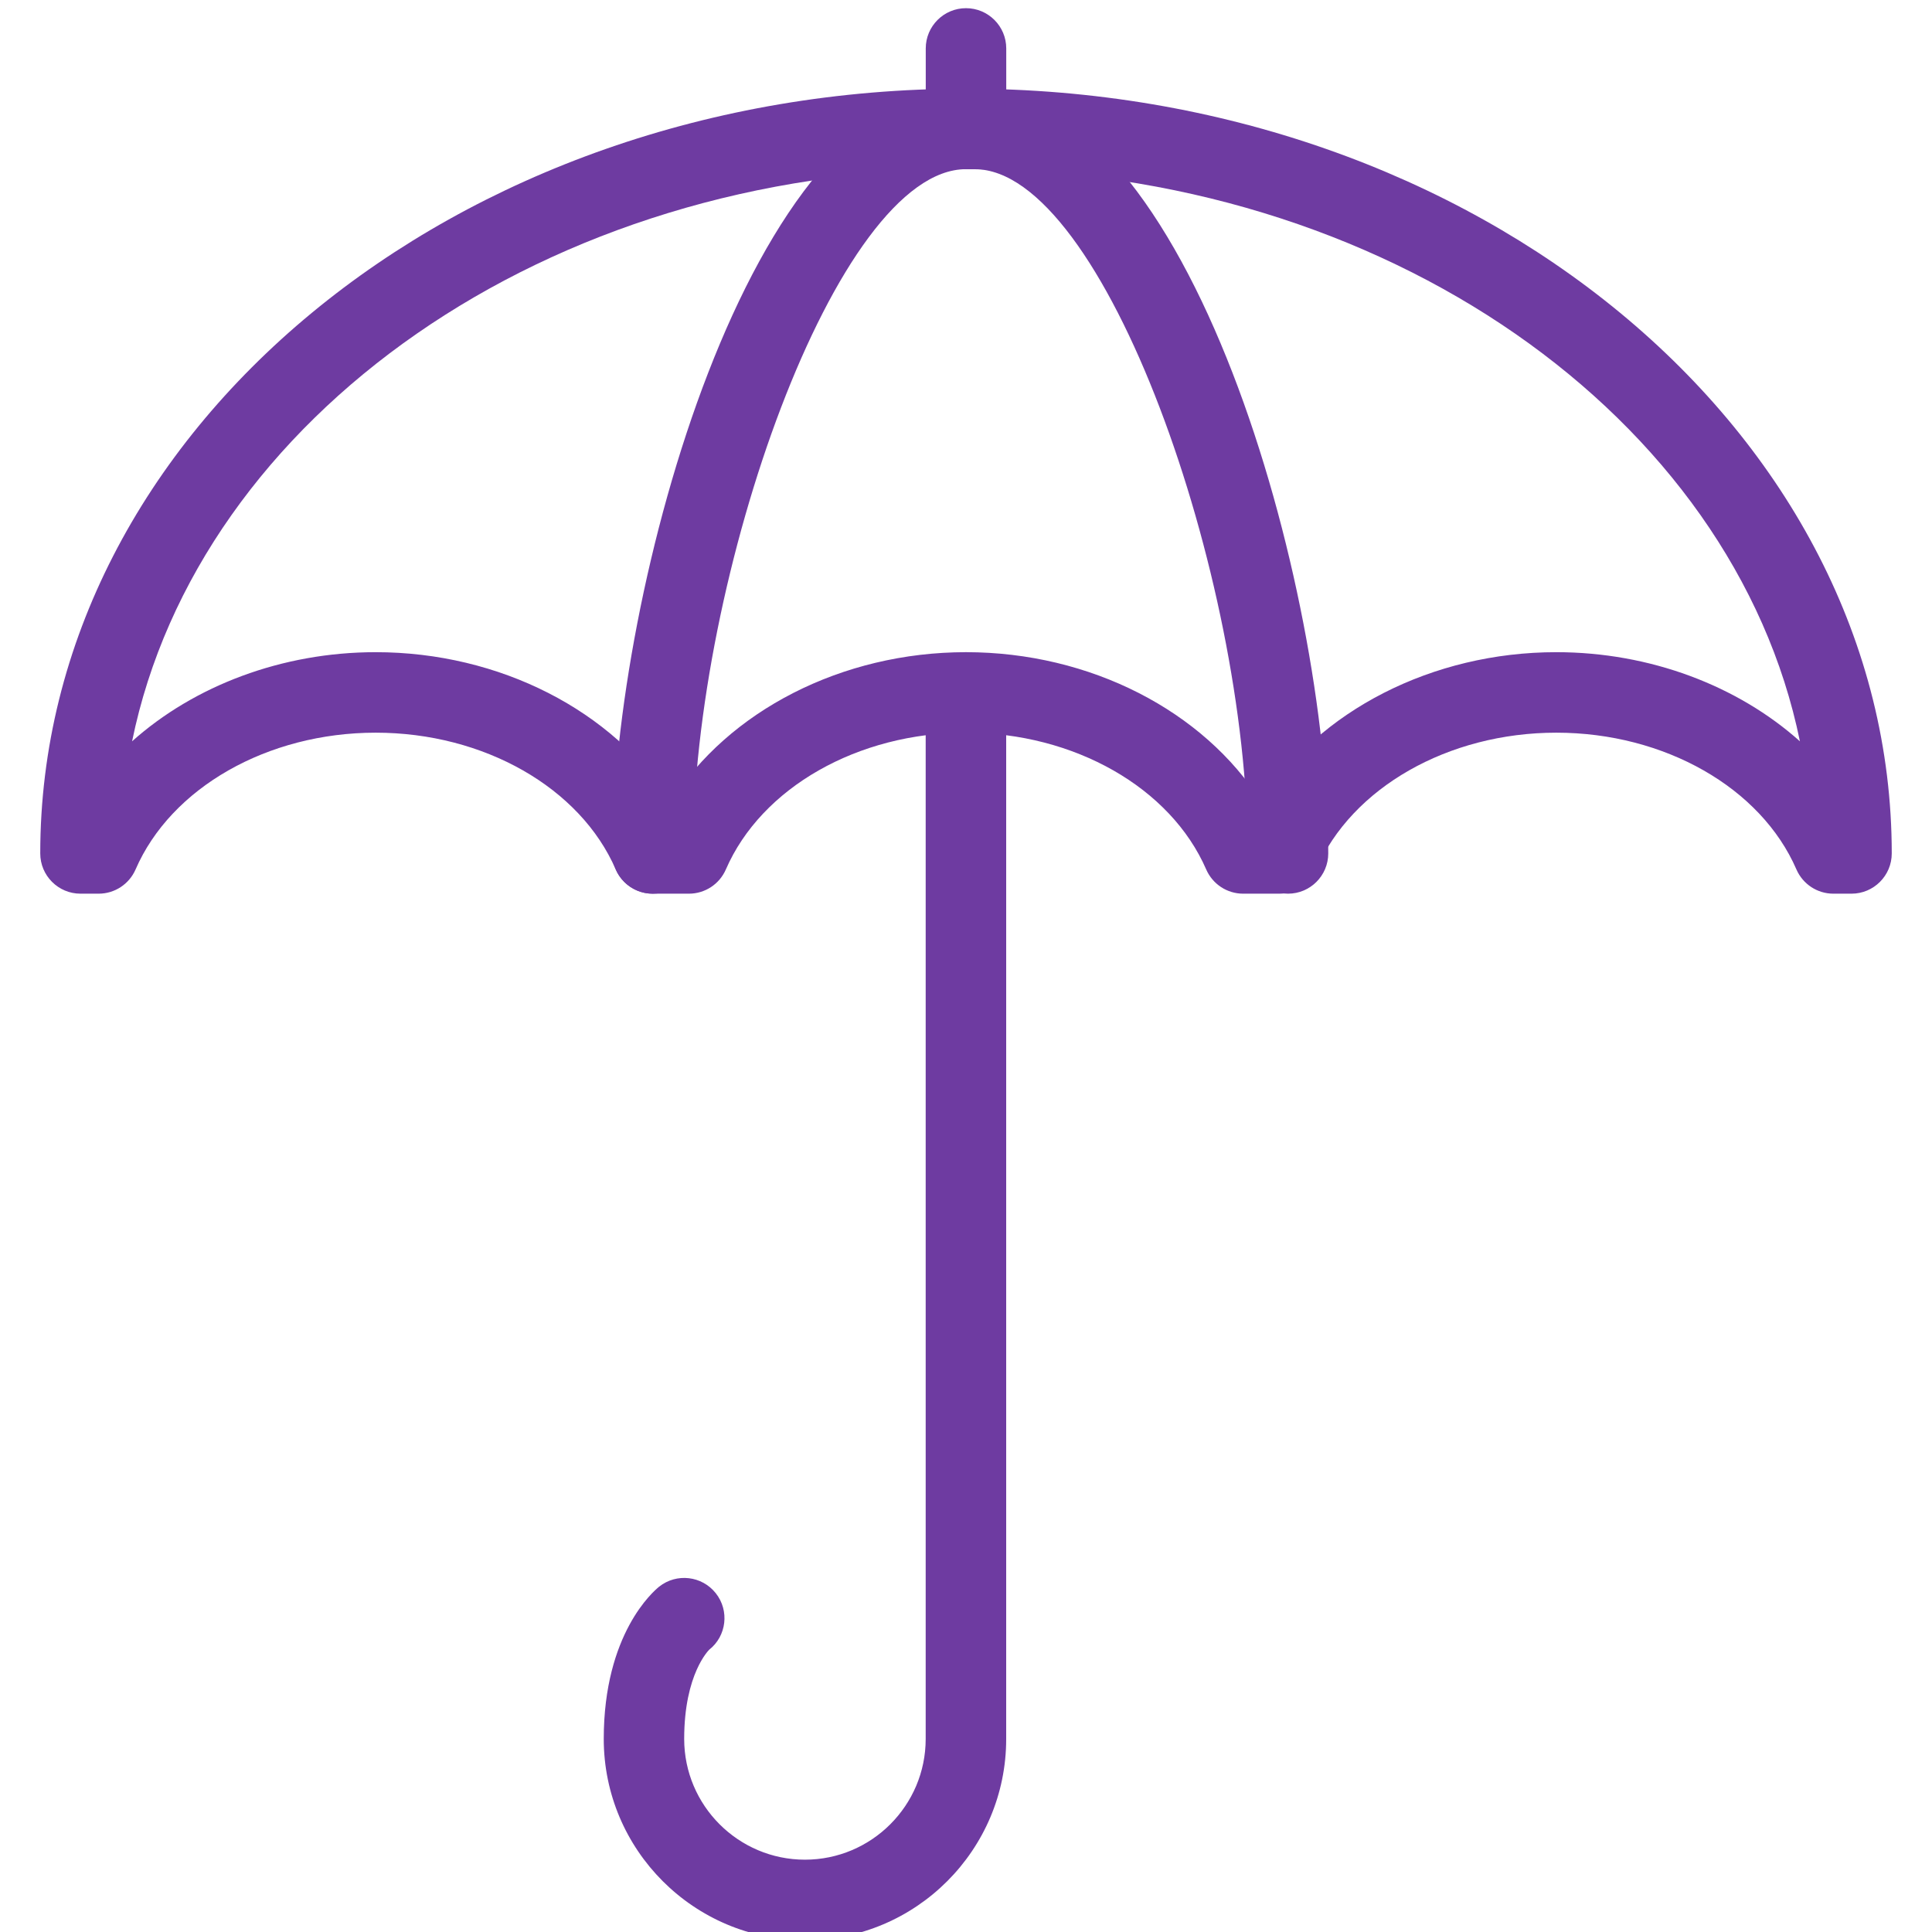 <svg width="30" height="30" viewBox="0 0 30 30" fill="none" xmlns="http://www.w3.org/2000/svg">
<g clip-path="url(#clip0_1219_9326)">
<path d="M28.75 13.877H28.469C28.22 13.877 27.995 13.73 27.895 13.501C27.344 12.23 25.845 11.377 24.166 11.377C22.488 11.377 20.99 12.231 20.439 13.501C20.339 13.73 20.114 13.877 19.865 13.877H19.304C19.055 13.877 18.83 13.73 18.73 13.501C18.177 12.23 16.68 11.377 15 11.377C13.32 11.377 11.822 12.231 11.271 13.501C11.171 13.73 10.946 13.877 10.697 13.877H10.135C9.886 13.877 9.661 13.73 9.561 13.501C9.01 12.23 7.513 11.377 5.834 11.377C4.154 11.377 2.656 12.231 2.105 13.501C2.005 13.73 1.78 13.877 1.531 13.877H1.25C0.905 13.877 0.625 13.597 0.625 13.252C0.625 6.705 7.074 1.377 15 1.377C22.926 1.377 29.375 6.705 29.375 13.252C29.375 13.597 29.095 13.877 28.75 13.877ZM15 10.127C16.929 10.127 18.691 11.04 19.584 12.451C20.476 11.04 22.239 10.127 24.166 10.127C25.622 10.127 26.985 10.649 27.949 11.511C26.92 6.477 21.505 2.627 15 2.627C8.495 2.627 3.08 6.477 2.051 11.511C3.015 10.649 4.378 10.127 5.834 10.127C7.761 10.127 9.524 11.04 10.416 12.451C11.309 11.04 13.071 10.127 15 10.127Z" fill="#6E3BA1"/>
<path d="M10.135 13.877C9.79 13.877 9.51 13.597 9.51 13.252C9.51 9.175 11.647 1.377 15 1.377C15.345 1.377 15.625 1.657 15.625 2.002C15.625 2.347 15.345 2.627 15 2.627C12.993 2.627 10.76 8.96 10.76 13.252C10.76 13.597 10.481 13.877 10.135 13.877Z" fill="#6E3BA1"/>
<path d="M20 13.877C19.655 13.877 19.375 13.597 19.375 13.252C19.375 8.96 17.142 2.627 15.135 2.627C14.79 2.627 14.51 2.347 14.51 2.002C14.51 1.657 14.79 1.377 15.135 1.377C18.487 1.377 20.625 9.175 20.625 13.252C20.625 13.597 20.345 13.877 20 13.877Z" fill="#6E3BA1"/>
<path d="M15 2.627C14.655 2.627 14.375 2.347 14.375 2.002V0.752C14.375 0.407 14.655 0.127 15 0.127C15.345 0.127 15.625 0.407 15.625 0.752V2.002C15.625 2.347 15.345 2.627 15 2.627ZM12.5 30.127C10.776 30.127 9.375 28.725 9.375 27.002C9.375 25.366 10.149 24.707 10.236 24.637C10.505 24.424 10.899 24.467 11.115 24.74C11.329 25.01 11.283 25.404 11.012 25.617C11.012 25.619 10.624 25.986 10.624 27.002C10.624 28.036 11.465 28.877 12.499 28.877C13.533 28.877 14.374 28.036 14.374 27.002V10.752C14.374 10.407 14.654 10.127 14.999 10.127C15.344 10.127 15.624 10.407 15.624 10.752V27.002C15.625 28.725 14.224 30.127 12.5 30.127Z" fill="#6E3BA1"/>
</g>
<defs>
<clipPath id="clip0_1219_9326">
<rect width="30" height="30" fill="white"/>
</clipPath>
</defs>
</svg>
